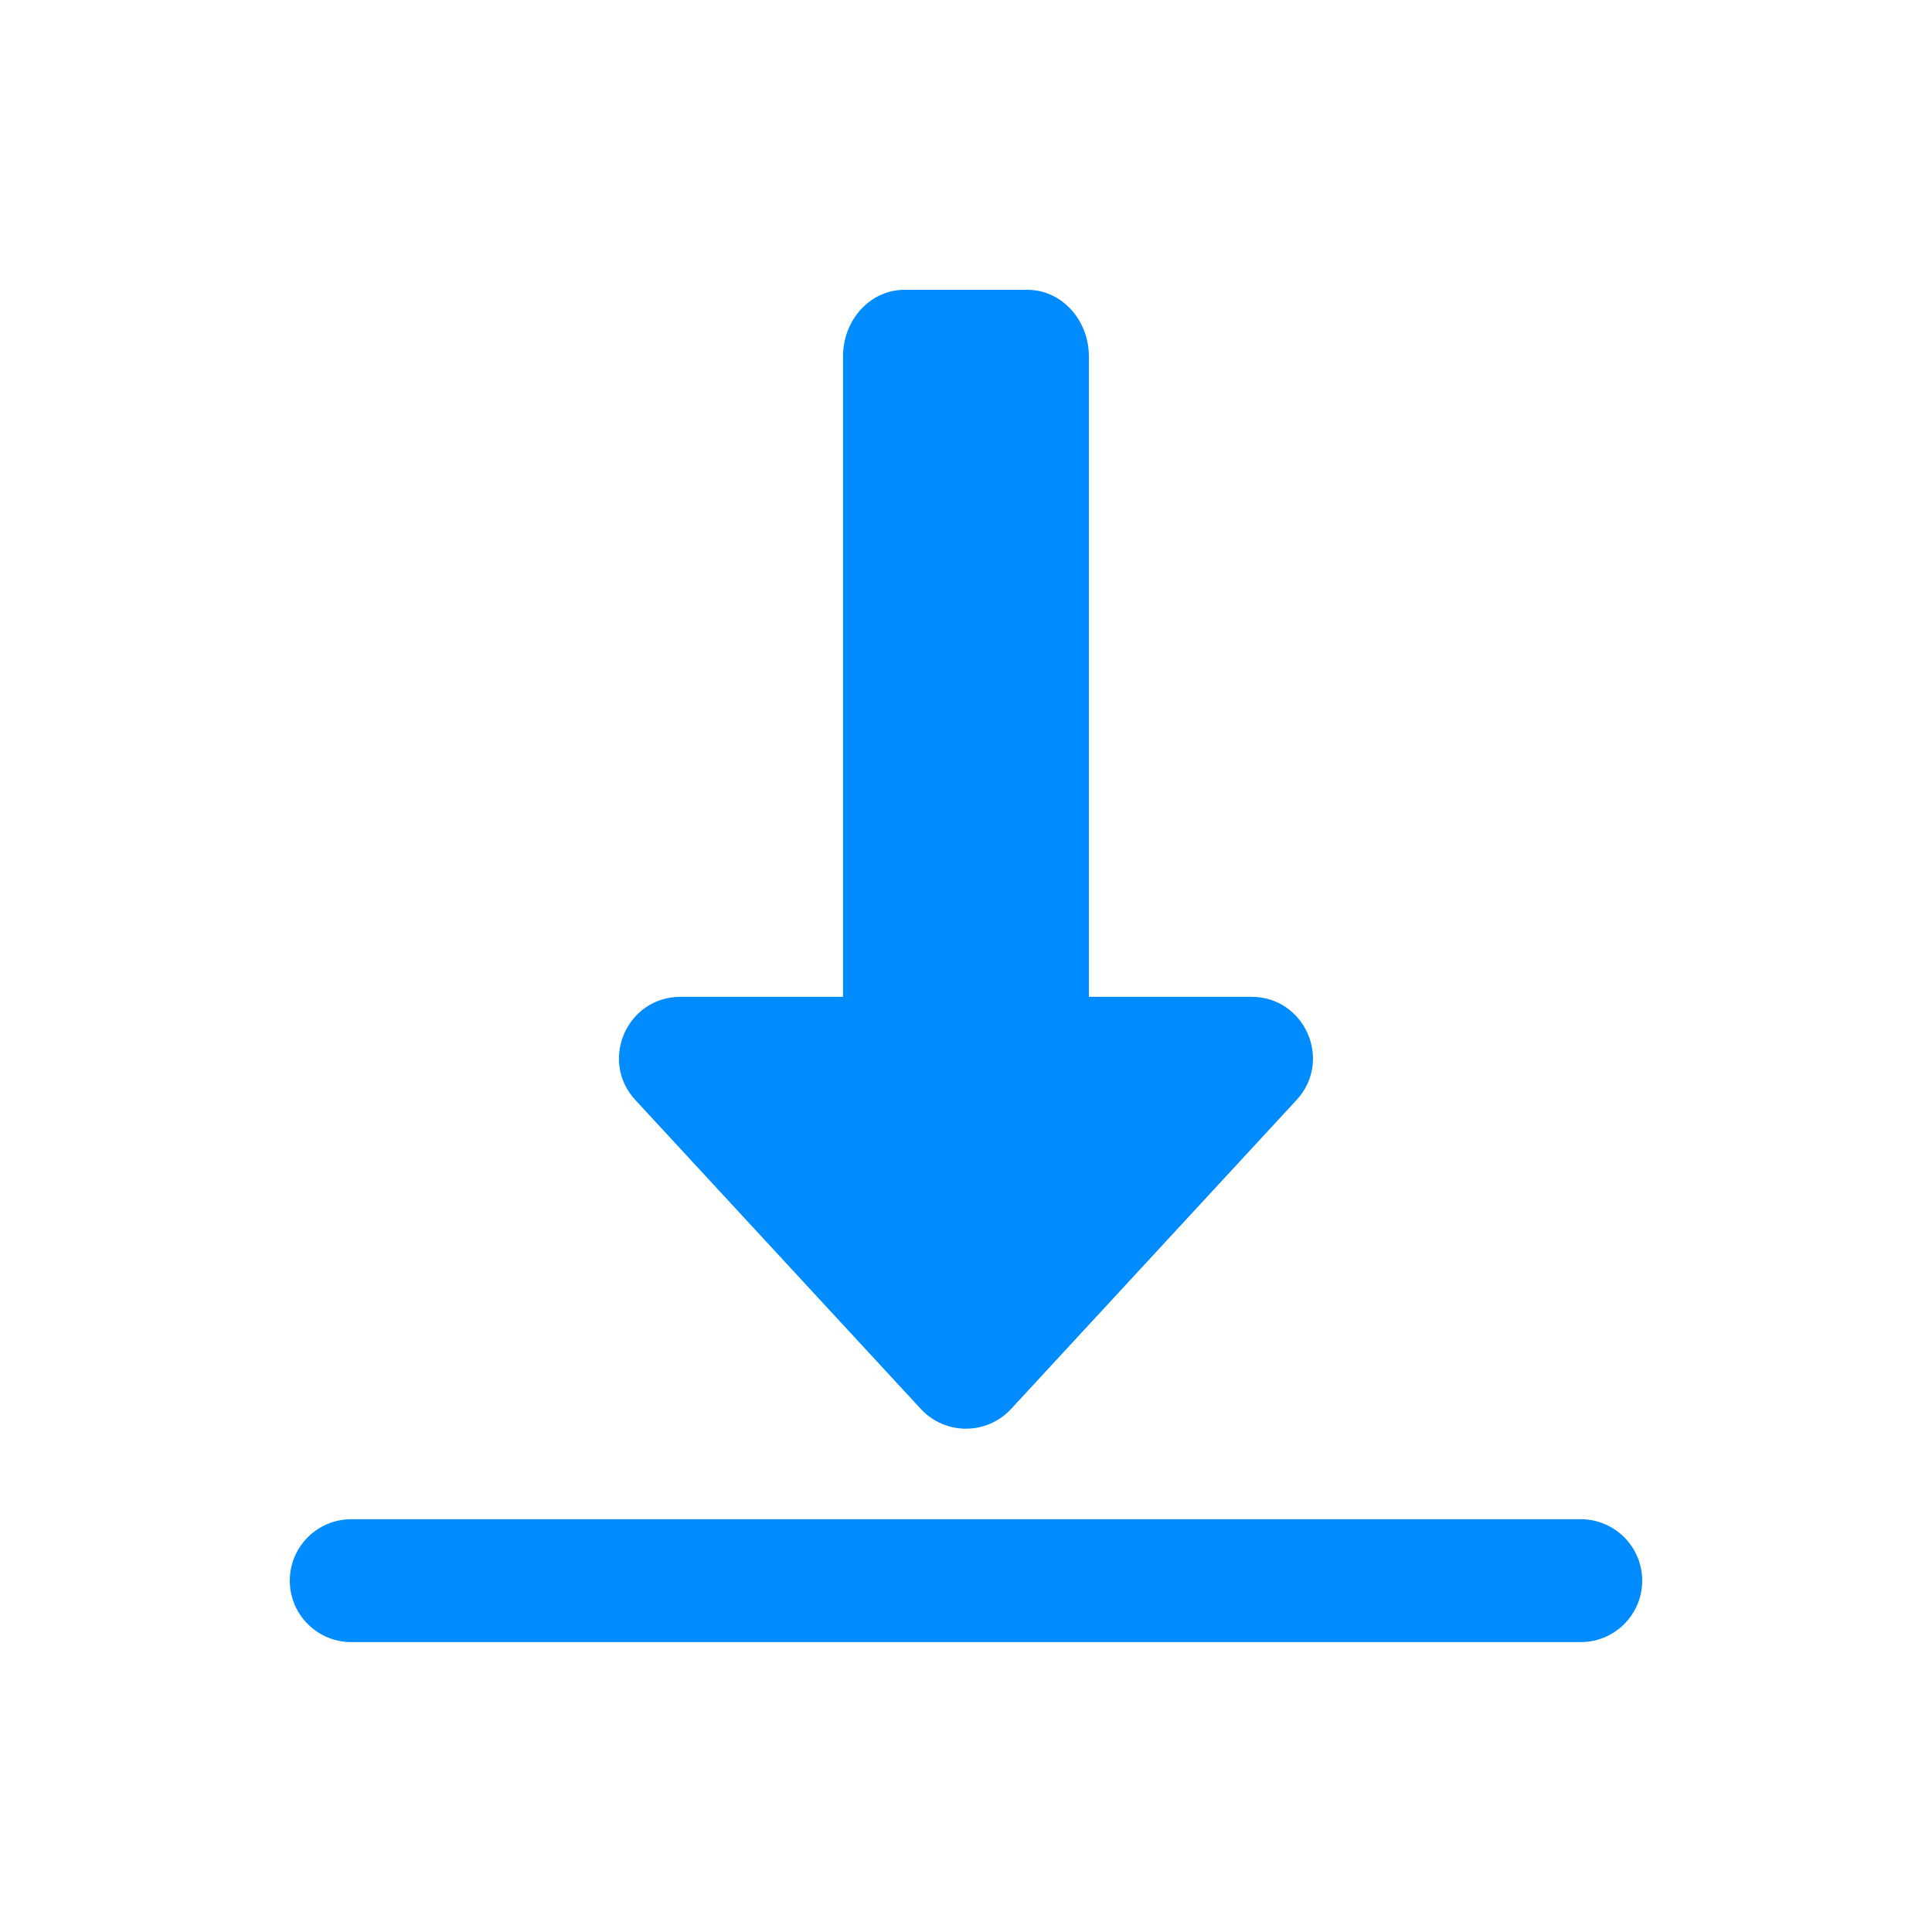 <svg width="20" height="20" viewBox="0 0 20 20" fill="none" xmlns="http://www.w3.org/2000/svg">
<path fill-rule="evenodd" clip-rule="evenodd" d="M8.727 3.689C8.727 3.309 9.011 3 9.363 3H10.636C10.987 3 11.272 3.309 11.272 3.689V10.319H12.954C13.509 10.319 13.798 10.979 13.422 11.387L10.467 14.585C10.215 14.858 9.784 14.858 9.532 14.585L6.577 11.387C6.201 10.979 6.49 10.319 7.045 10.319H8.727V3.689ZM3.636 15.727C3.285 15.727 3 16.012 3 16.363C3 16.714 3.285 16.999 3.636 16.999H16.364C16.715 16.999 17 16.714 17 16.363C17 16.012 16.715 15.727 16.364 15.727H3.636Z" fill="#008BFF"/>
</svg>
